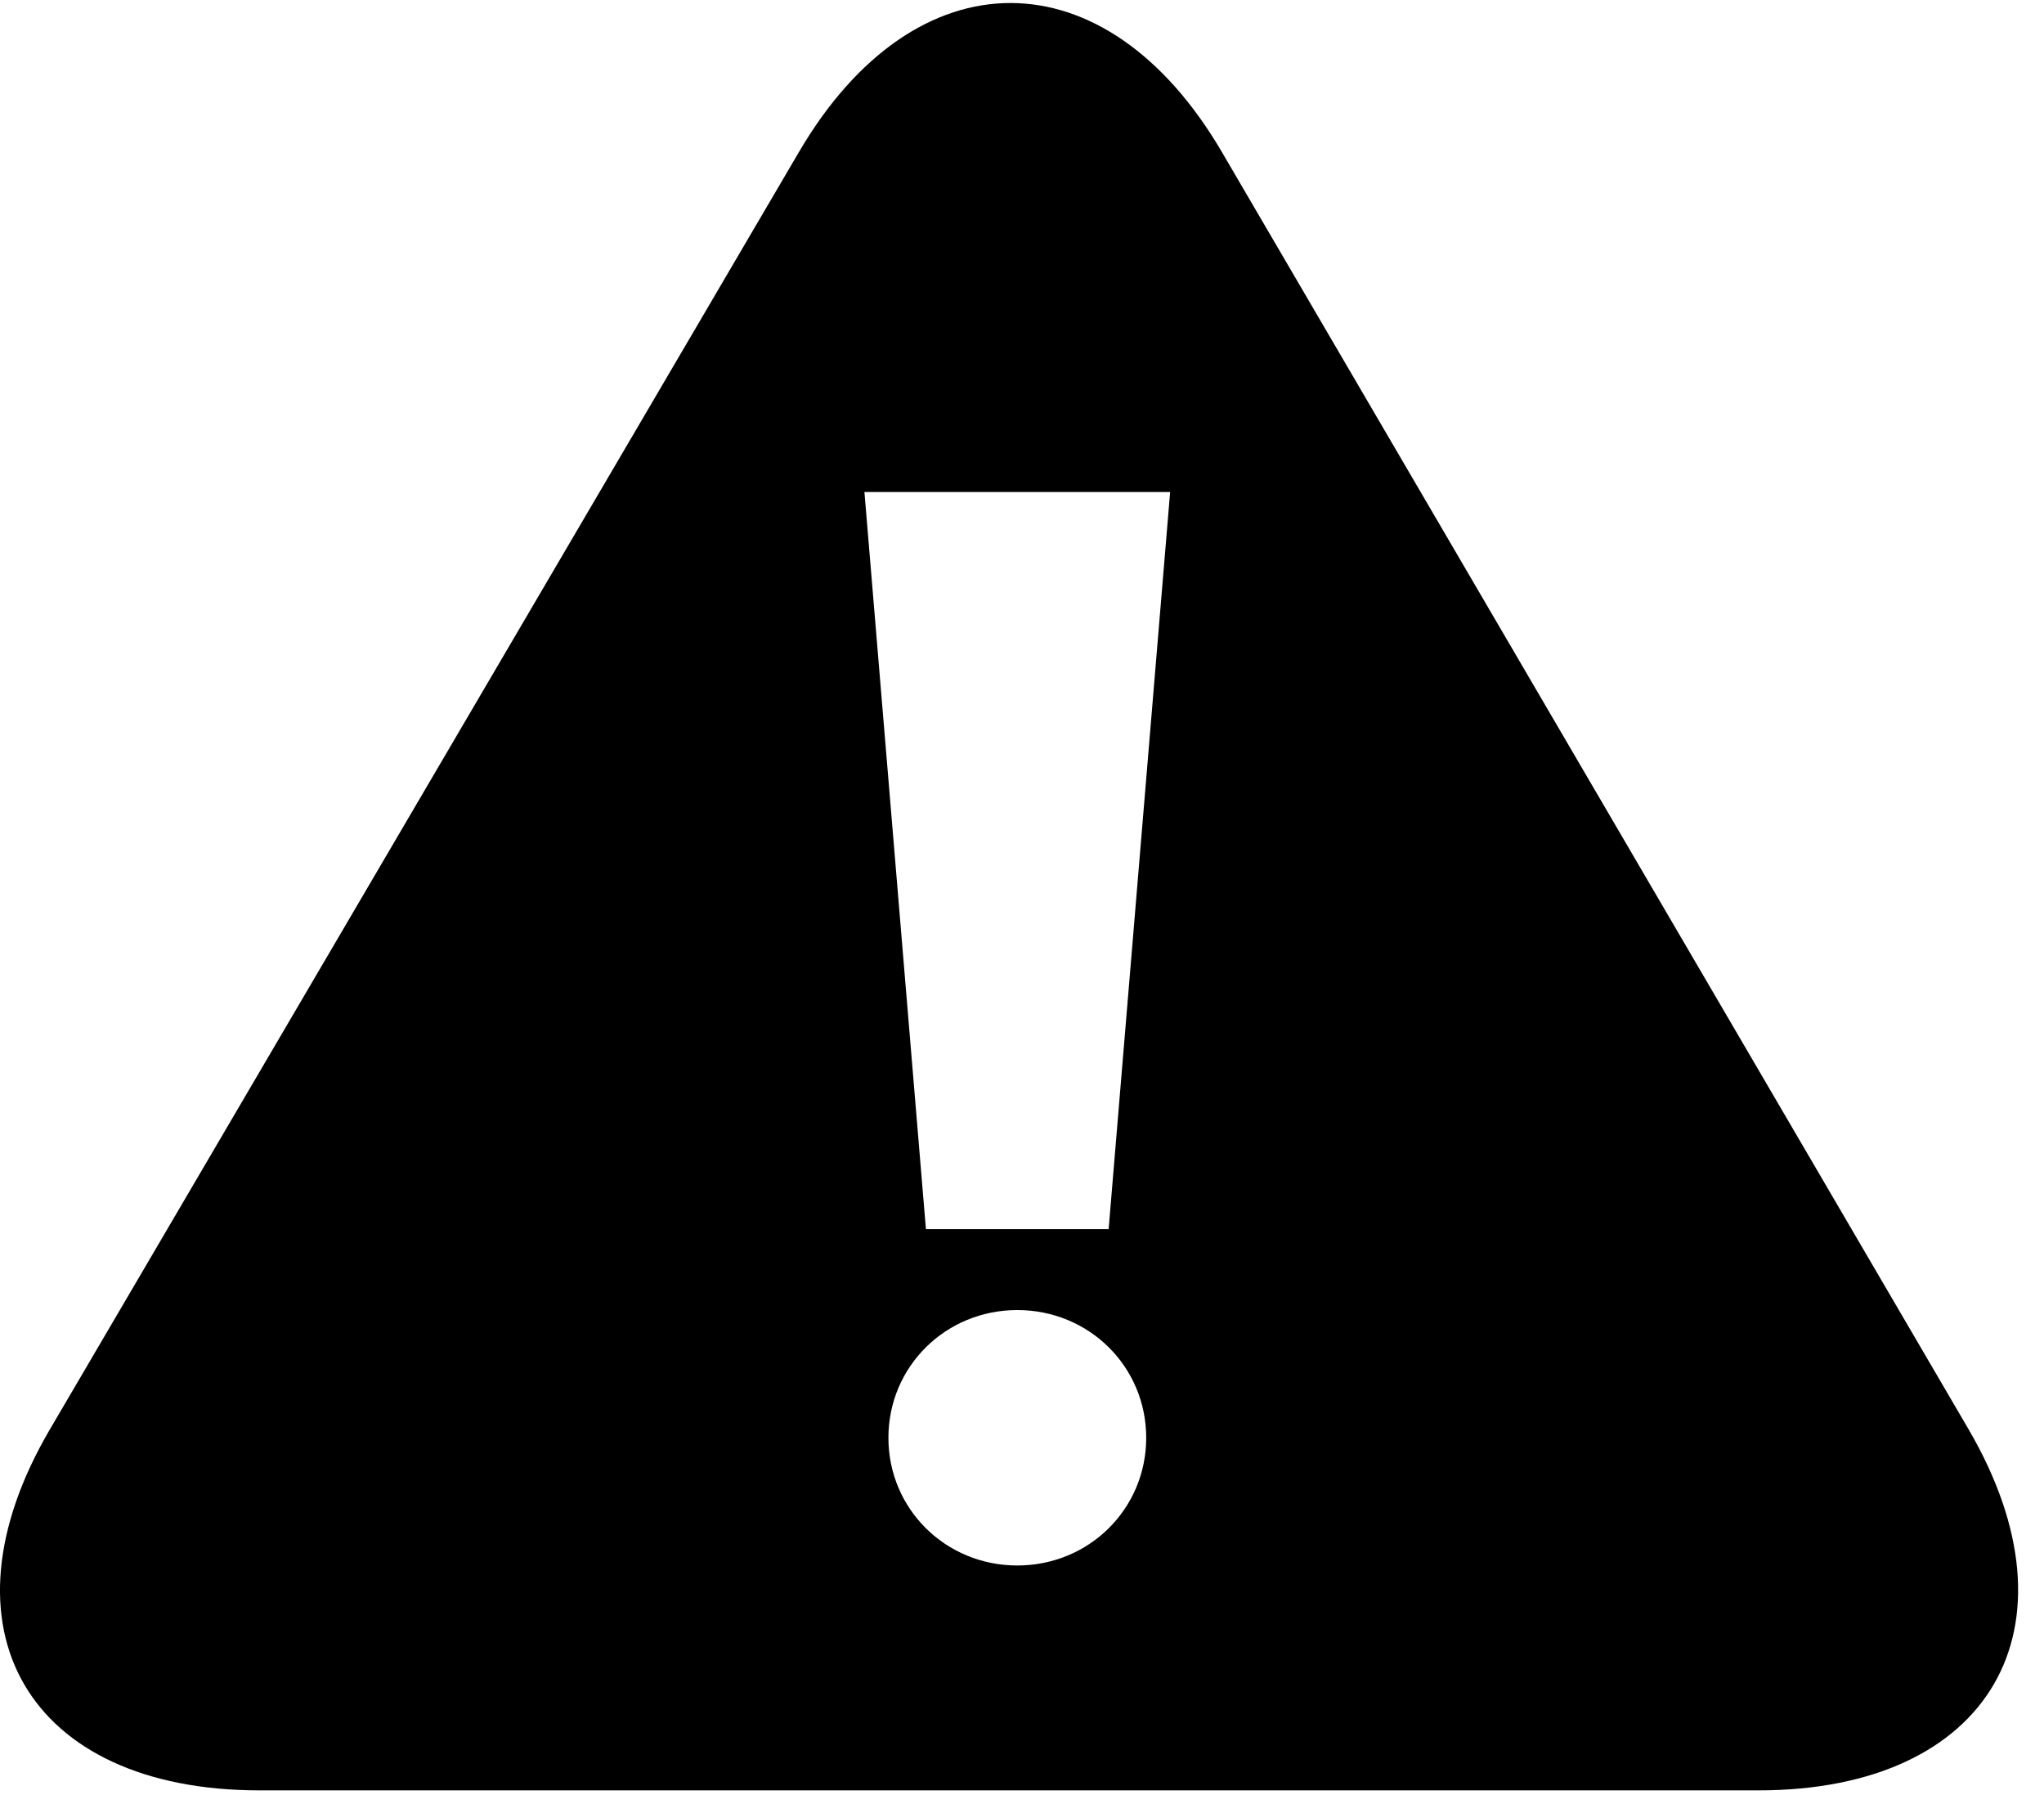 <svg xmlns="http://www.w3.org/2000/svg" fill="none" width="34" height="30" viewBox="0 0 34 30">
  <defs/>
  <path fill="currentColor" fill-rule="evenodd" d="M32.743 23.766L20.326 2.53c-1.933-3.305-5.099-3.307-7.035-.004L.83 23.771c-1.937 3.302-.367 6.004 3.487 6.004H29.249c3.854 0 5.426-2.704 3.494-6.009zm-15.821 2.269c-1.194 0-2.144-.941-2.144-2.124 0-1.183.95-2.124 2.144-2.124 1.194 0 2.144.941 2.144 2.124 0 1.183-.95 2.124-2.144 2.124zm1.519-5.593h-3.039L14.379 8.183h5.085l-1.023 12.26z" clip-rule="evenodd"/>
</svg>
